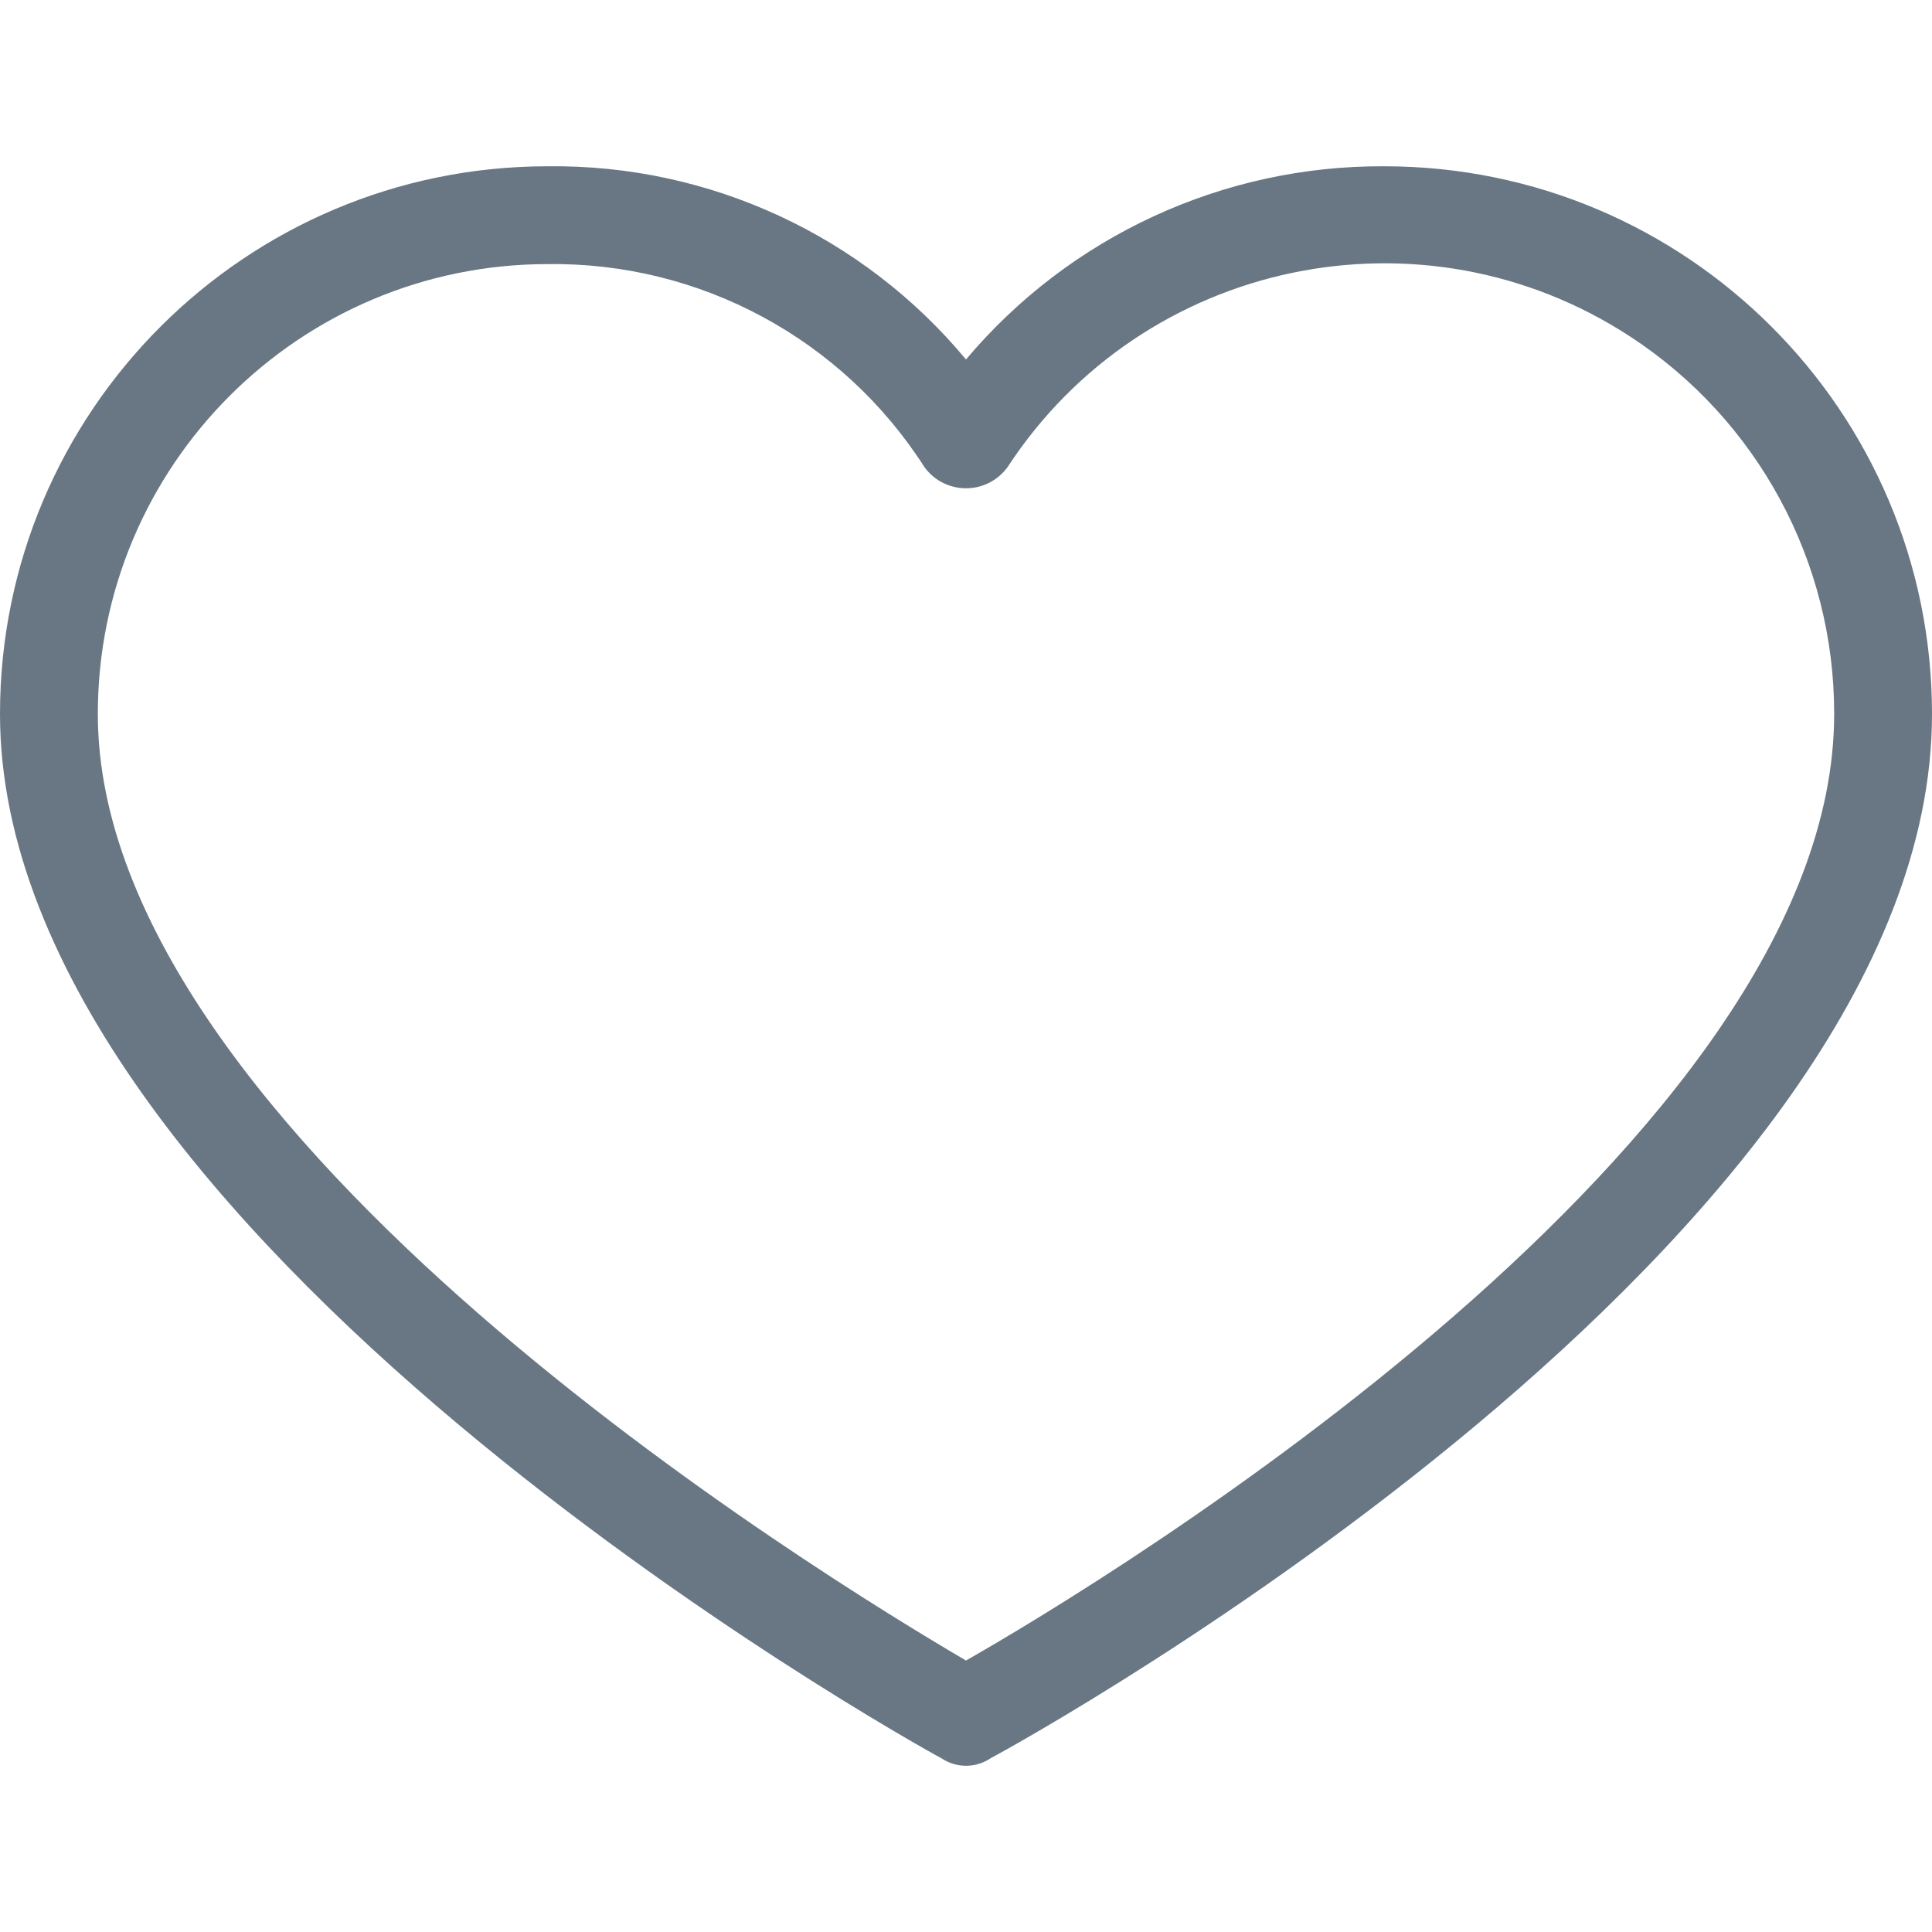 <?xml version="1.0"?>
<svg xmlns="http://www.w3.org/2000/svg" xmlns:xlink="http://www.w3.org/1999/xlink" version="1.1" id="Capa_1" x="0px"
	 y="0px" viewBox="0 0 412.735 412.735" style="enable-background:new 0 0 412.735 412.735;" xml:space="preserve"
	 width="24px" height="24px"><g><g>
	<g>
		<path id="white"
				d="M295.706,35.522C295.706,35.522,295.706,35.522,295.706,35.522c-34.43-0.184-67.161,14.937-89.339,41.273    c-22.039-26.516-54.861-41.68-89.339-41.273C52.395,35.522,0,87.917,0,152.55C0,263.31,193.306,371.456,201.143,375.636    c3.162,2.113,7.286,2.113,10.449,0c7.837-4.18,201.143-110.759,201.143-223.086C412.735,87.917,360.339,35.522,295.706,35.522z     M206.367,354.738C176.065,336.975,20.898,242.412,20.898,152.55c0-53.091,43.039-96.131,96.131-96.131    c32.512-0.427,62.938,15.972,80.457,43.363c3.557,4.905,10.418,5.998,15.323,2.44c0.937-0.68,1.761-1.503,2.44-2.44    c29.055-44.435,88.631-56.903,133.066-27.848c27.202,17.787,43.575,48.114,43.521,80.615    C391.837,243.456,236.669,337.497,206.367,354.738z" data-original="#000000" class="active-path" style="fill:#687783" data-old_color="#000000"/>
	</g>
</g></g> </svg>
